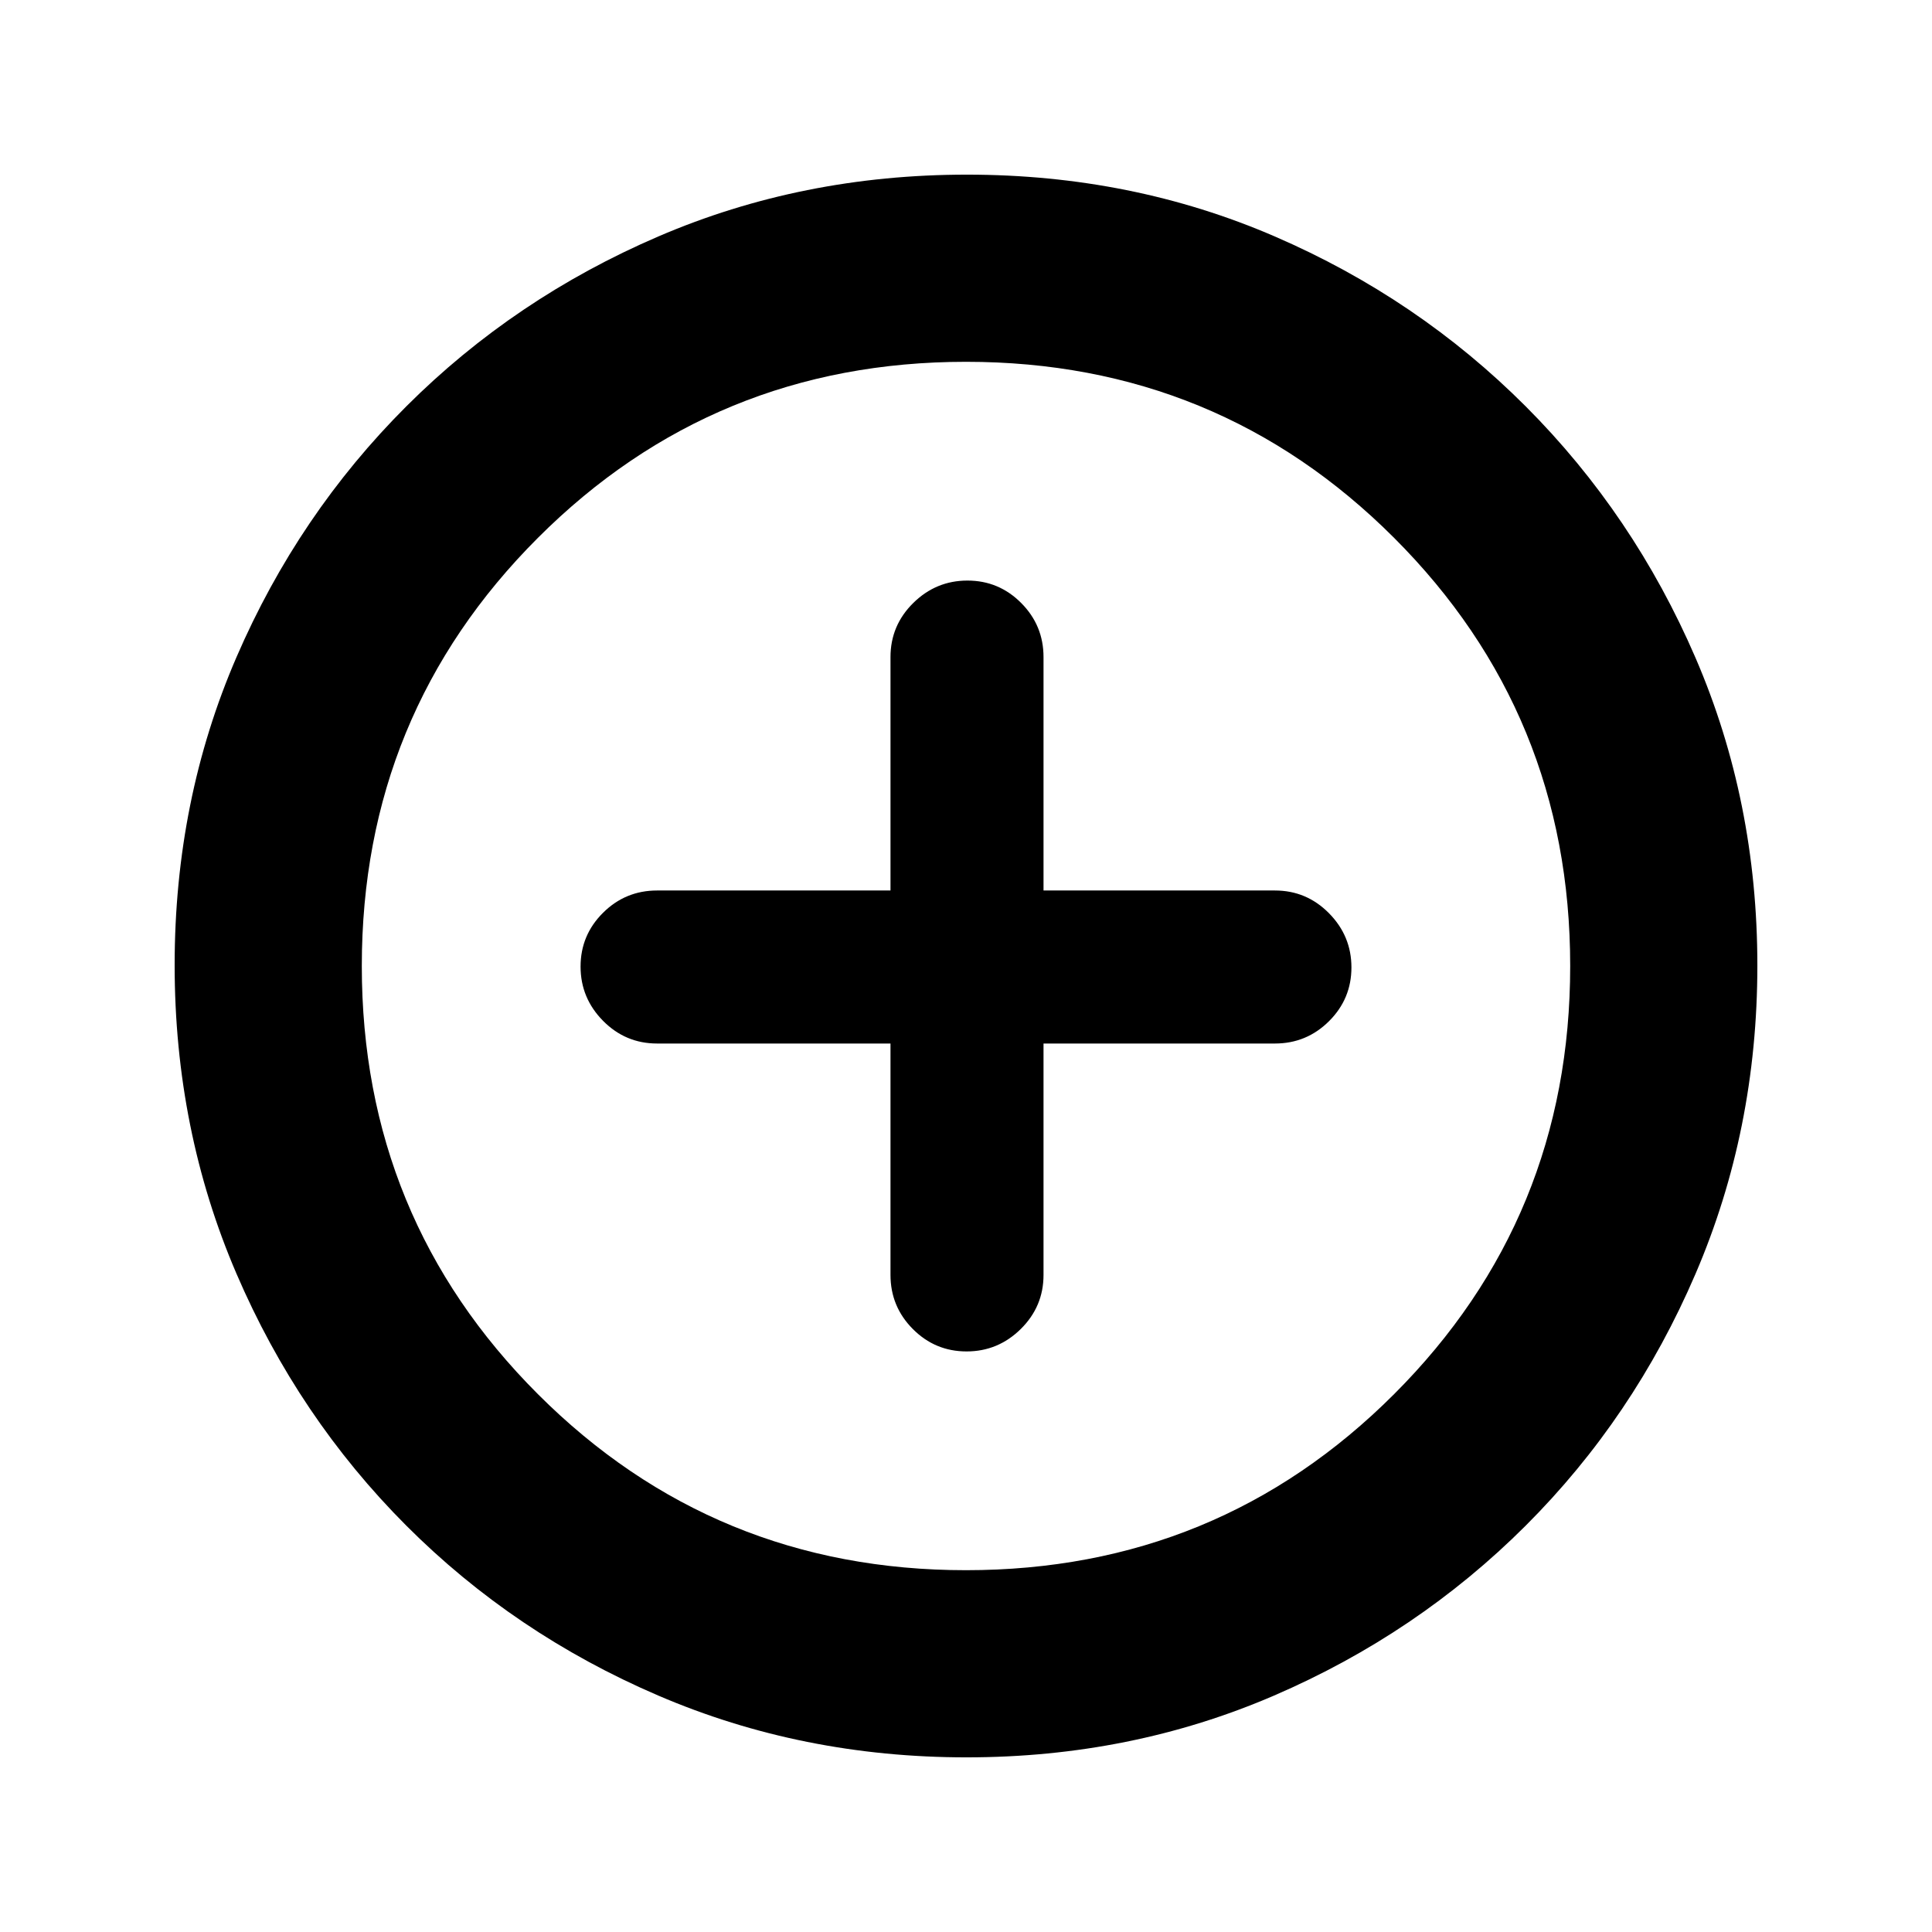 <svg xmlns="http://www.w3.org/2000/svg" height="20" viewBox="0 -960 960 960" width="20"><path d="M442.48-441.48v114.98q0 15.72 11.09 26.87t26.72 11.15q15.63 0 26.93-11.15 11.3-11.15 11.3-26.87v-114.98H633.5q15.72 0 26.87-11.09t11.15-26.72q0-15.63-11.15-26.93-11.15-11.3-26.87-11.3H518.52V-633.5q0-15.72-11.09-26.87t-26.72-11.15q-15.63 0-26.93 11.15-11.3 11.15-11.3 26.87v115.98H326.5q-15.72 0-26.87 11.09t-11.15 26.72q0 15.63 11.15 26.93 11.15 11.3 26.87 11.3h115.98Zm37.8 354.7q-81.71 0-153.25-30.73-71.54-30.72-125.19-84.46-53.64-53.74-84.35-125.17-30.71-71.43-30.71-153.32 0-81.97 30.73-153.01 30.72-71.04 84.46-124.69 53.74-53.64 125.17-84.35 71.43-30.71 153.32-30.71 81.97 0 153.01 30.73 71.04 30.72 124.69 84.46 53.64 53.74 84.35 124.94 30.71 71.19 30.71 152.81 0 81.71-30.73 153.25-30.72 71.54-84.46 125.19-53.74 53.64-124.94 84.35-71.19 30.71-152.81 30.71Zm-.28-93q125.24 0 212.73-87.49T780.22-480q0-125.24-87.49-212.73T480-780.22q-125.24 0-212.73 87.49T179.78-480q0 125.24 87.49 212.73T480-179.78ZM480-480Z"/></svg>
